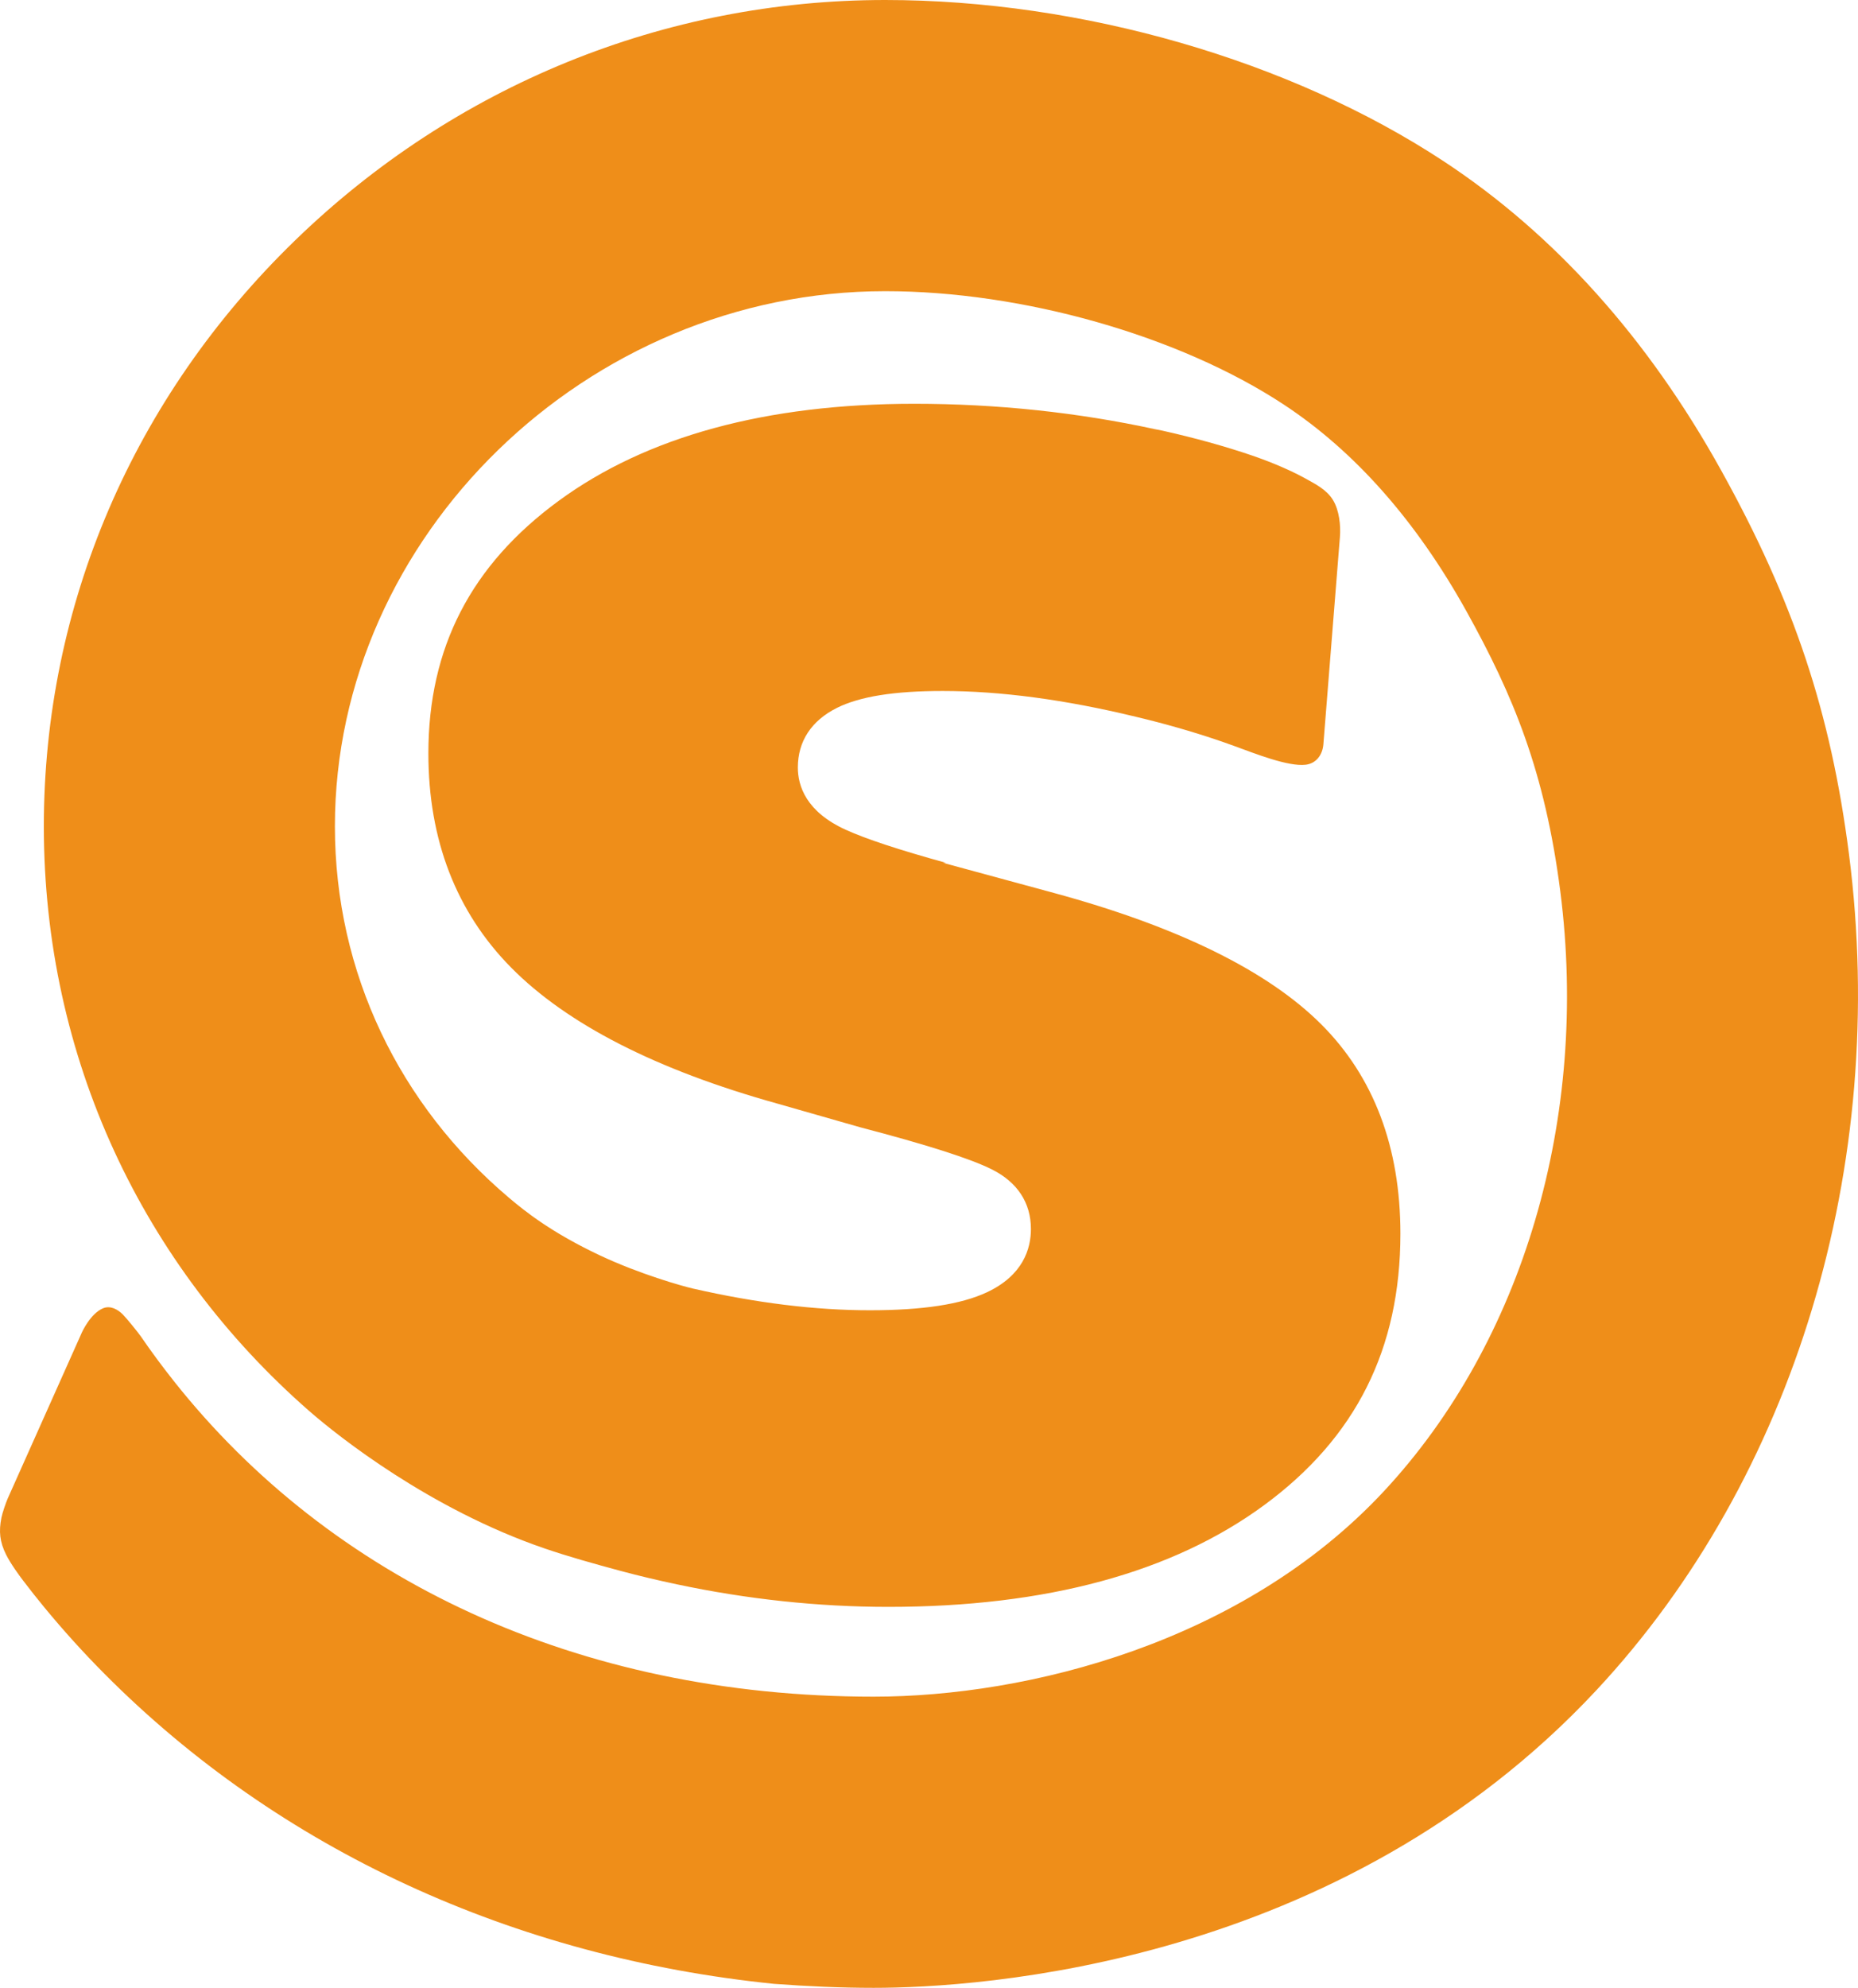<?xml version="1.0" encoding="utf-8"?>
<!-- Generator: Adobe Illustrator 16.0.0, SVG Export Plug-In . SVG Version: 6.00 Build 0)  -->
<!DOCTYPE svg PUBLIC "-//W3C//DTD SVG 1.1//EN" "http://www.w3.org/Graphics/SVG/1.1/DTD/svg11.dtd">
<svg version="1.1" id="Layer_1" xmlns="http://www.w3.org/2000/svg" xmlns:xlink="http://www.w3.org/1999/xlink" x="0px" y="0px"
	 width="240.945px" height="257.692px" viewBox="0 0 240.945 257.692" enable-background="new 0 0 240.945 257.692"
	 xml:space="preserve">
<path id="bold_rounded" fill="#ef8e198a" d="M239.781,110.766c-2.359-18.399-7.165-32.829-16.59-49.805c-9.503-17.122-21.601-30.595-35.957-40.044
	C167.338,7.819,140.253,0,114.788,0c-28.625,0-55.804,11.07-76.53,31.172C17.252,51.543,5.685,78.515,5.685,107.118
	c0,30.022,12.849,56.958,34.421,75.804c3.797,3.318,15.676,12.726,30.515,17.81c3.121,1.068,6.423,1.986,9.863,2.914
	c2.424,0.652,4.859,1.223,7.298,1.74c9.112,1.93,18.31,2.922,27.437,2.922c20.428,0,36.822-4.44,48.729-13.197
	c11.879-8.737,17.656-20.246,17.656-35.179c0-11.202-3.449-20.33-10.256-27.135c-6.941-6.941-18.605-12.673-34.674-17.038
	l-14.371-3.903h0.375c-6.096-1.684-10.387-3.1-13.012-4.294c-5.125-2.33-6.201-5.671-6.201-8.065c0-3.4,1.752-6.072,5.066-7.729
	c2.951-1.475,7.435-2.193,13.708-2.193c7.51,0,15.925,1.13,25.033,3.338c0.926,0.225,1.851,0.448,2.79,0.695
	c3.587,0.942,6.902,1.971,9.943,3.08c2.767,1.01,7.028,2.714,9.31,2.449c1.335-0.155,2.188-1.242,2.301-2.648
	c0-0.002,0-0.002,0-0.005l2.145-26.886c0-0.002,0-0.004,0-0.005c0.114-1.47-0.081-3.435-0.904-4.778
	c-0.82-1.342-2.269-2.061-3.556-2.778c-2.499-1.391-5.572-2.524-6.911-2.98c-3.563-1.213-7.479-2.3-11.739-3.25
	c-0.27-0.061-0.549-0.1-0.82-0.159c-10.043-2.18-20.546-3.304-31.252-3.304c-19.215,0-34.737,4.235-46.137,12.588
	c-11.365,8.328-16.89,19.036-16.89,32.736c0,11.207,3.606,20.544,10.72,27.753c7.247,7.345,18.864,13.28,34.525,17.642l10.696,3.057
	c8.719,2.283,14.337,4.078,17.13,5.474c3.315,1.657,5.066,4.332,5.066,7.729c0,2.527-0.994,6.003-5.726,8.211
	c-3.352,1.563-8.319,2.323-15.185,2.323c-7.048,0-14.734-0.946-22.933-2.819c-1.43-0.328-6.922-1.884-12.027-4.285
	c-6.333-2.98-9.775-5.754-11.833-7.496C51.854,143.291,43.43,126.16,43.43,107.118c0-37.604,32.678-69.372,71.358-69.372
	c17.835,0,38.127,5.771,51.696,14.701c9.215,6.064,17.188,15.092,23.706,26.832c6.019,10.845,10.15,20.699,12.151,36.288
	c3.754,29.286-4.806,58.359-22.898,77.773c-18.285,19.617-46.164,26.607-66.156,26.607c-38.548,0-70.438-15.295-90.732-40.896
	c-1.495-1.885-2.93-3.821-4.298-5.816c-0.345-0.499-1.869-2.374-2.337-2.842c-0.624-0.623-1.584-1.196-2.554-0.794
	c-1.645,0.682-2.74,3.116-2.74,3.116l-4.387,9.82L1,194.261c-0.211,0.473-0.708,1.908-0.813,2.468
	c-0.361,1.804-0.221,3.154,0.607,4.812c0.598,1.196,1.713,2.712,2.208,3.36c0.896,1.175,1.811,2.337,2.754,3.479
	c2.453,2.975,5.051,5.849,7.801,8.615c22.665,22.802,53.056,36.75,86.833,40.183c4.258,0.313,8.552,0.515,12.897,0.515
	c13.553,0,60.37-2.784,93.767-38.618C232.713,191.546,244.947,151.057,239.781,110.766z"/>
</svg>
